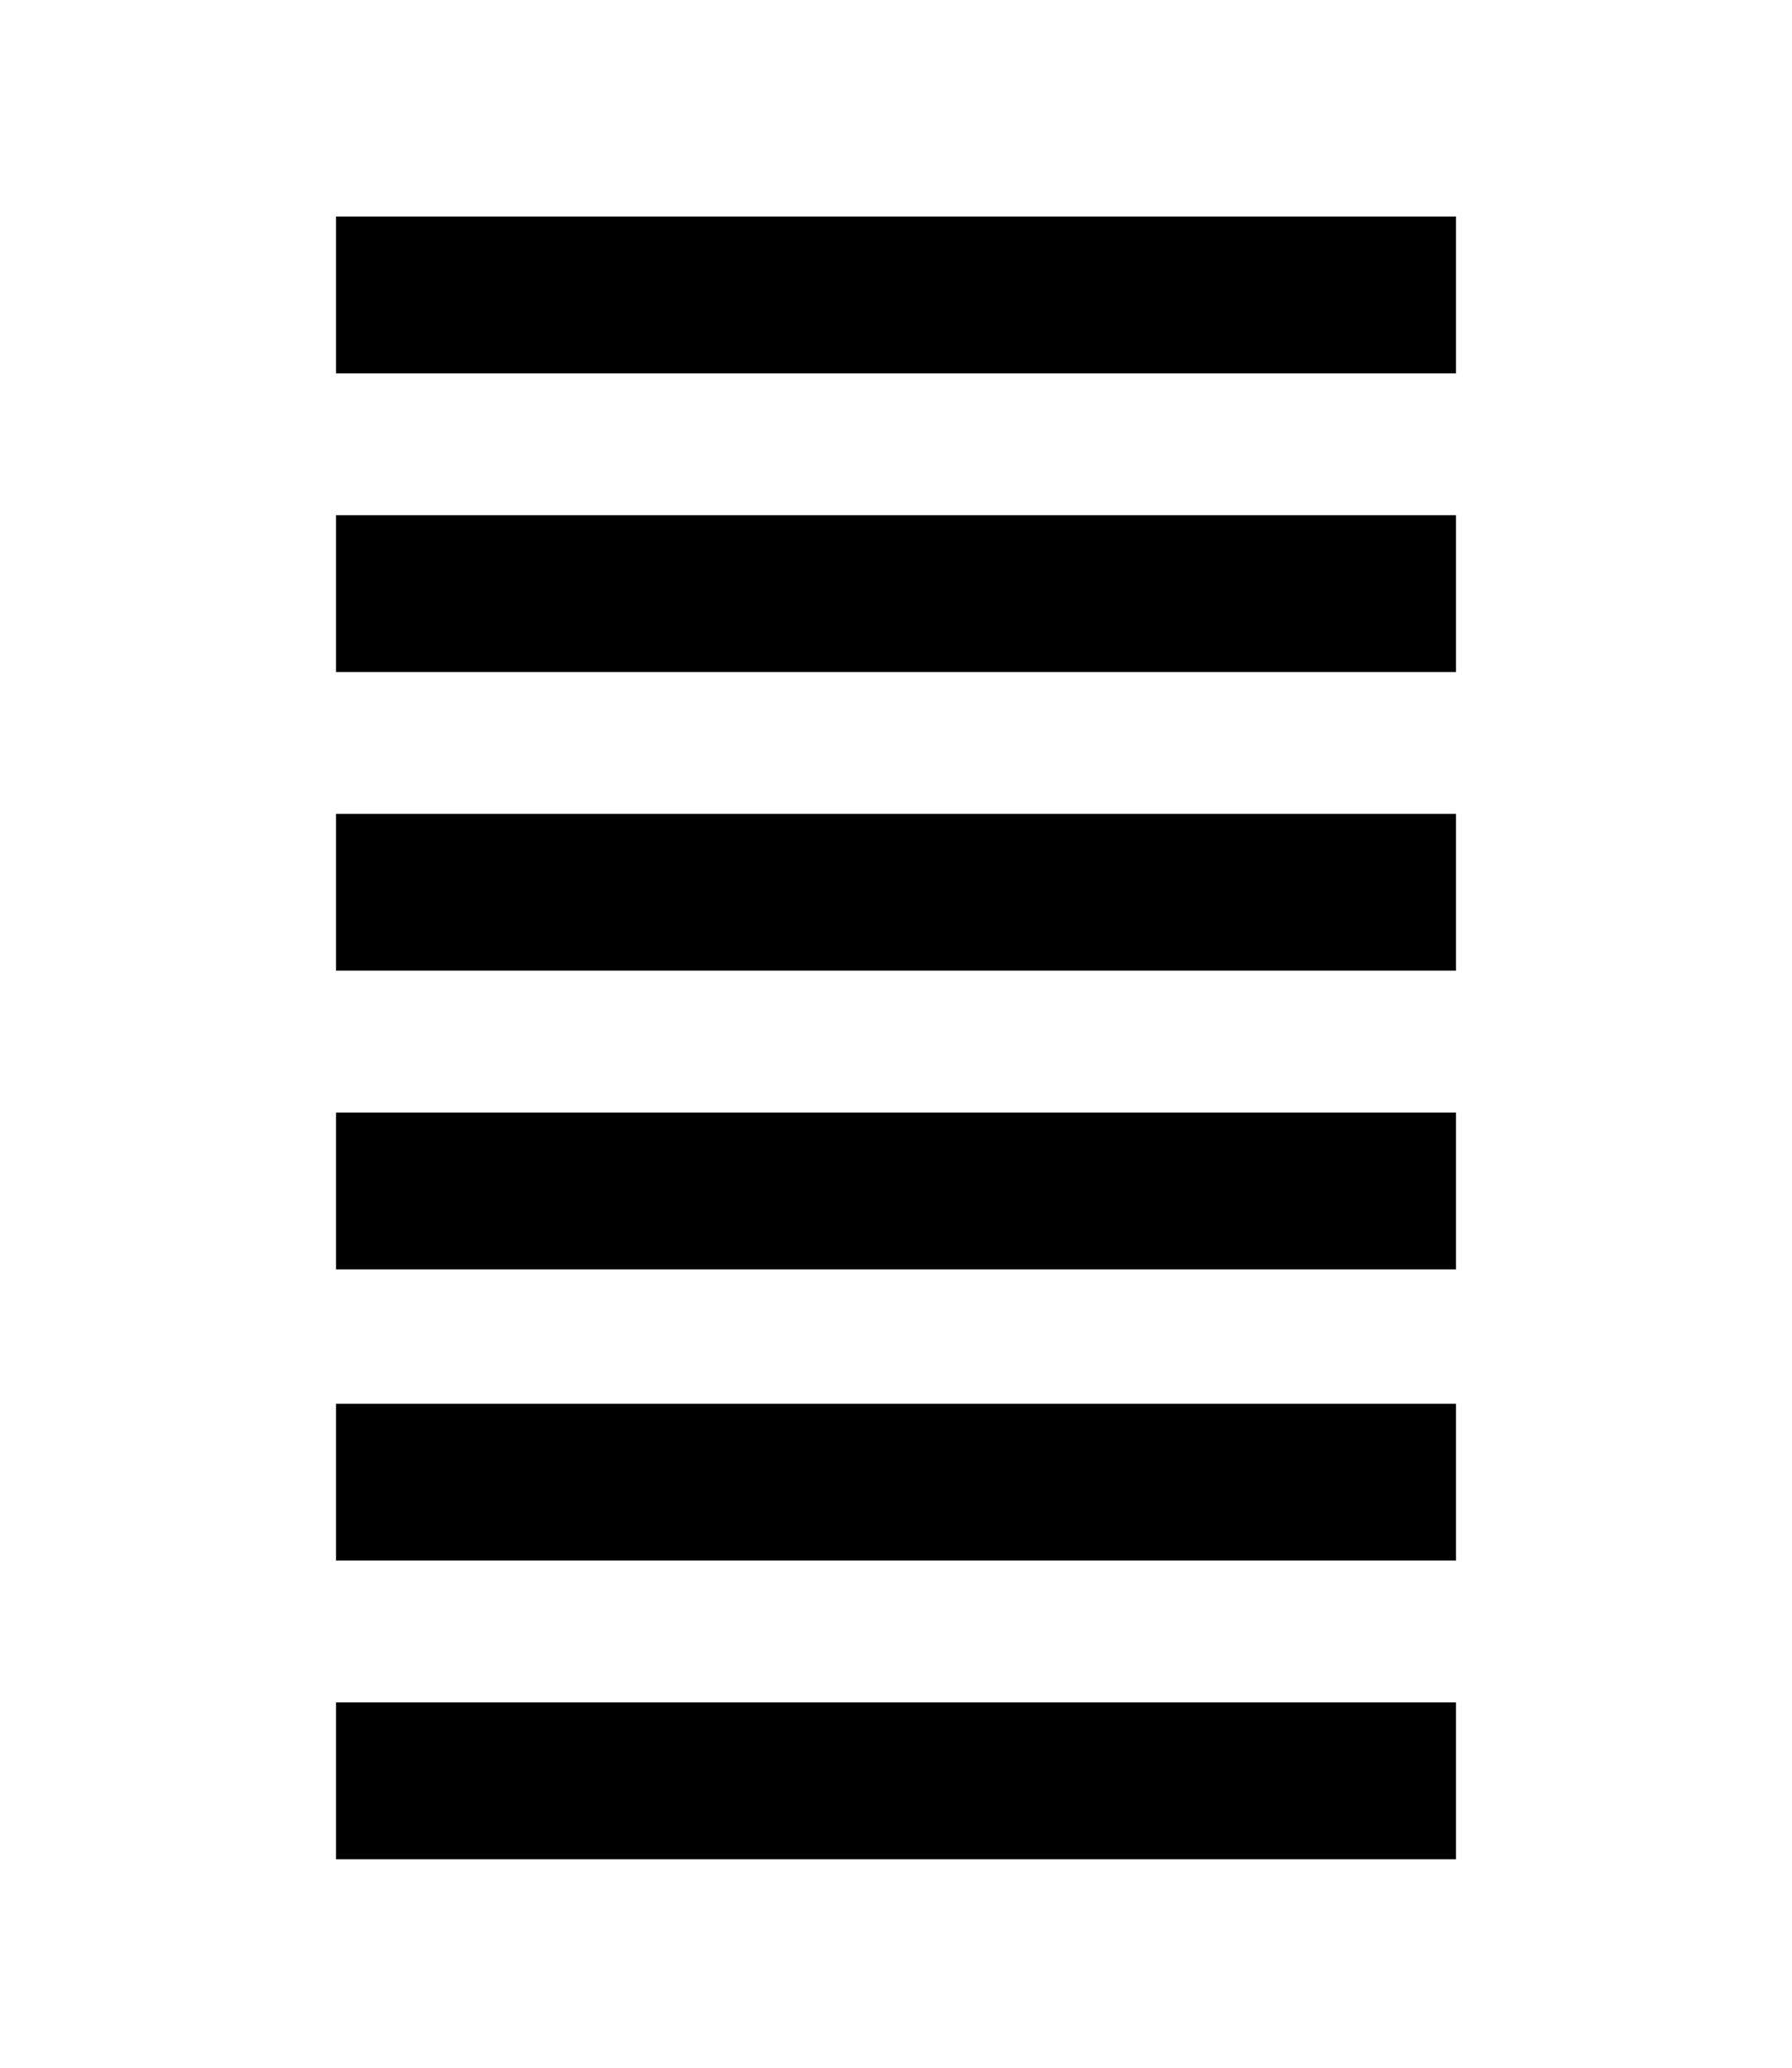 <?xml version="1.0" encoding="utf-8"?>
<!-- Generator: Adobe Illustrator 21.1.0, SVG Export Plug-In . SVG Version: 6.00 Build 0)  -->
<svg version="1.1" id="Layer_1" xmlns="http://www.w3.org/2000/svg" xmlns:xlink="http://www.w3.org/1999/xlink" x="0px" y="0px"
	 viewBox="0 0 24 27.7" style="enable-background:new 0 0 24 27.7;" xml:space="preserve">
<rect x="4.5" y="2.9" width="15" height="2.1"/>
<rect x="4.5" y="6.9" width="15" height="2.1"/>
<rect x="4.5" y="10.9" width="15" height="2.1"/>
<rect x="4.5" y="14.9" width="15" height="2.1"/>
<rect x="4.5" y="18.8" width="15" height="2.1"/>
<rect x="4.5" y="22.8" width="15" height="2.1"/>
</svg>

